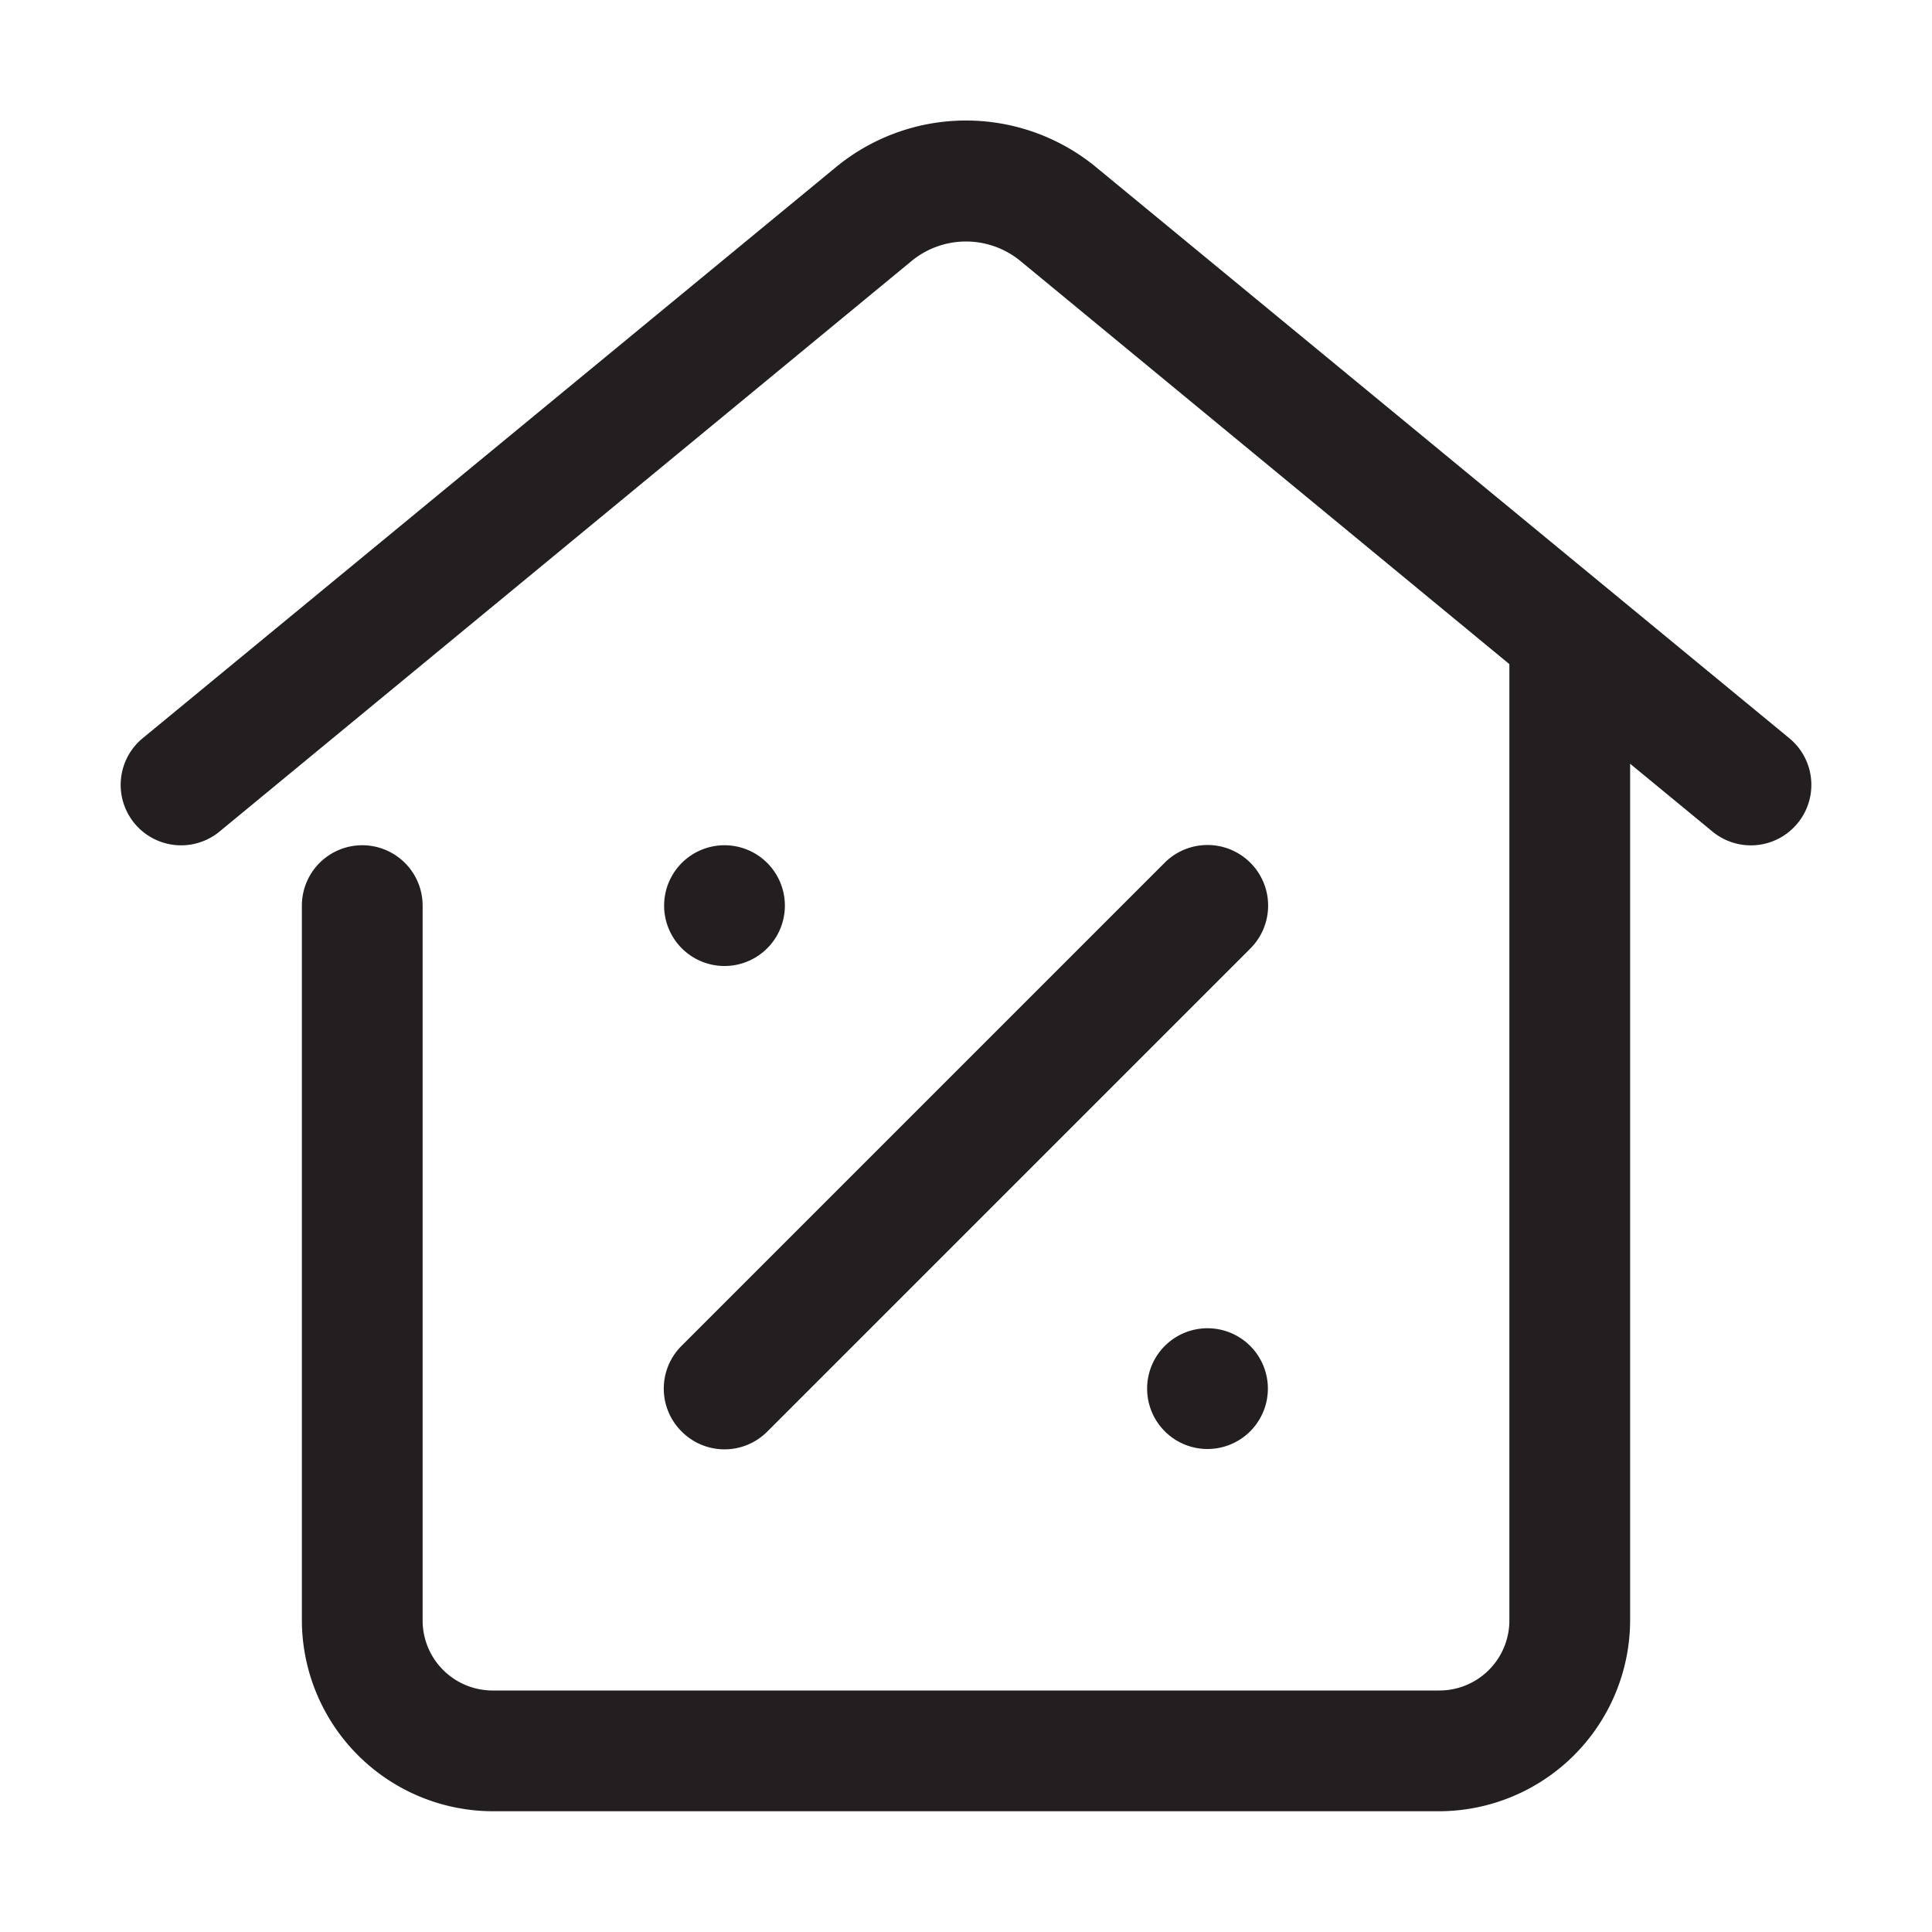 <svg xmlns="http://www.w3.org/2000/svg" viewBox="0 0 32 32"><defs><style>.cls-1{fill:#231f20;}</style></defs><g id="home"><path class="cls-1" d="M29.64,12.23,18.18,2.79a3.39,3.39,0,0,0-4.36,0L2.36,12.23a1,1,0,1,0,1.28,1.54L15.09,4.33a1.42,1.42,0,0,1,1.82,0L25,11V26.84A1.16,1.16,0,0,1,23.84,28H8.16A1.16,1.16,0,0,1,7,26.84V15a1,1,0,0,0-2,0V26.84A3.17,3.17,0,0,0,8.16,30H23.84A3.17,3.17,0,0,0,27,26.84V12.65l1.36,1.12a1,1,0,0,0,1.41-.13A1,1,0,0,0,29.64,12.23Z"/><path class="cls-1" d="M11.29,23.71a1,1,0,0,0,1.42,0l8-8a1,1,0,0,0-1.42-1.42l-8,8A1,1,0,0,0,11.29,23.71Z"/><path class="cls-1" d="M12,16a1,1,0,0,0,0-2h0a1,1,0,1,0,0,2Z"/><path class="cls-1" d="M20,22a1,1,0,1,0,1,1,1,1,0,0,0-1-1Z"/></g></svg>